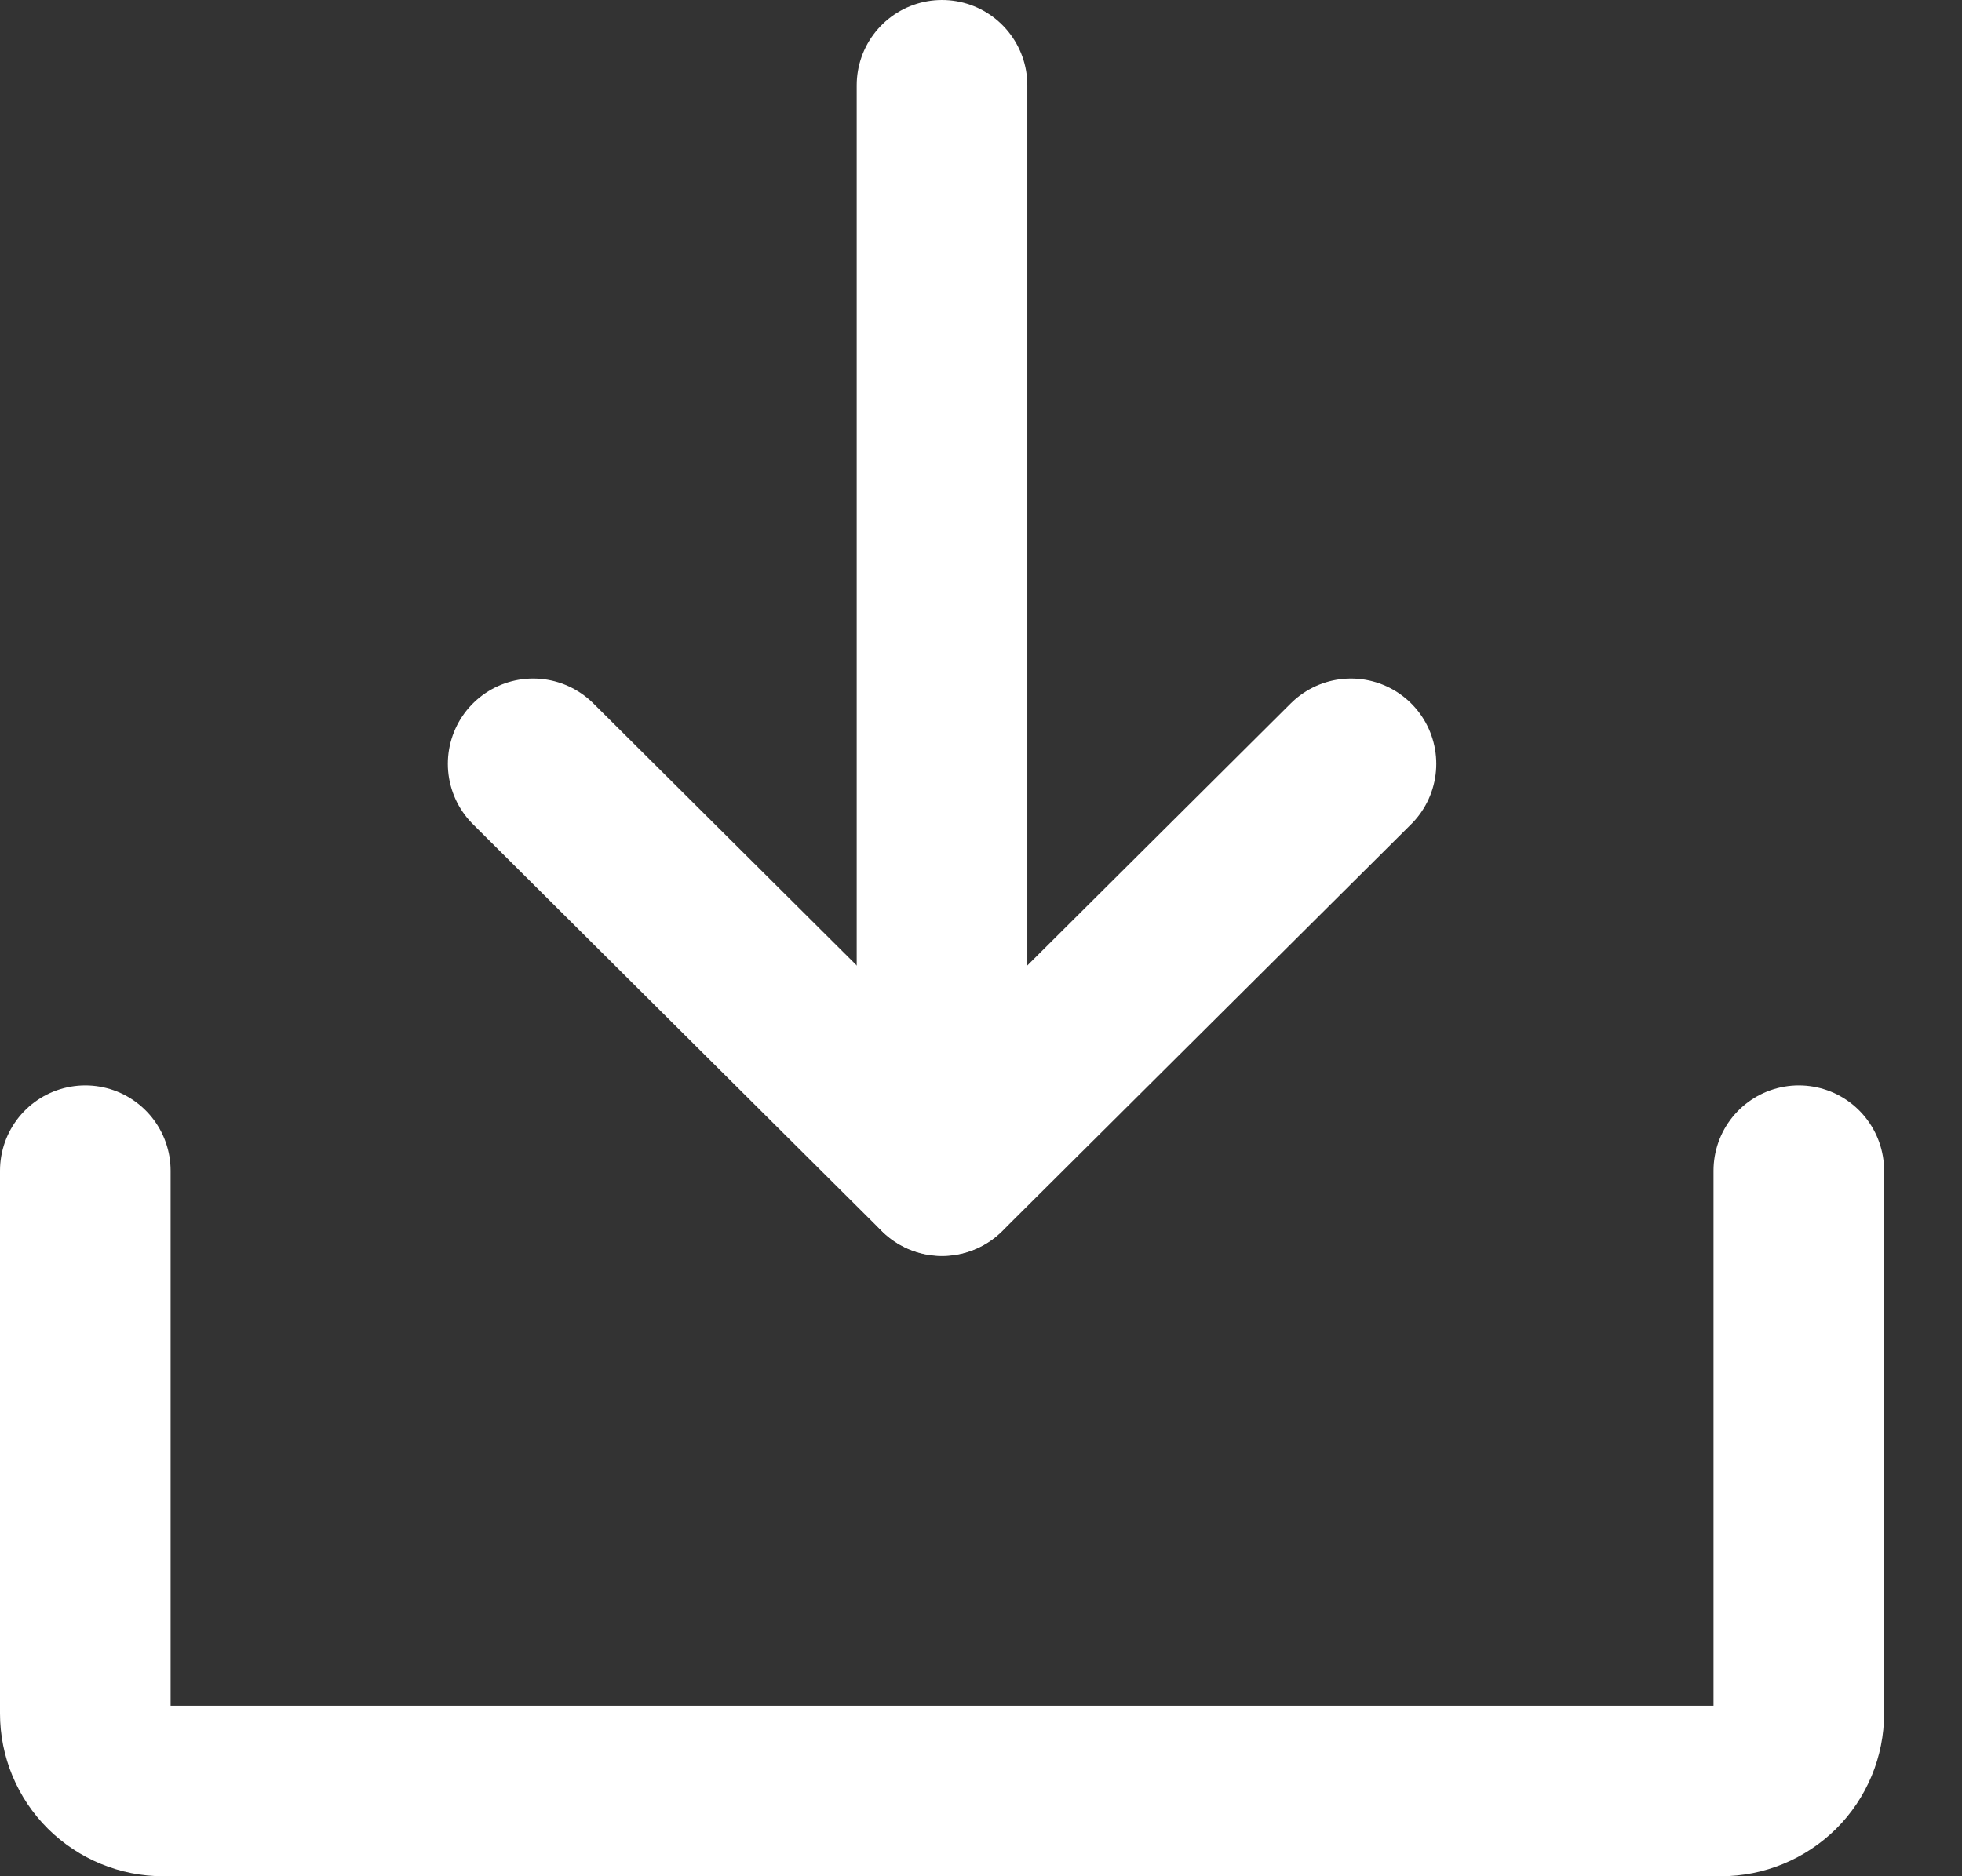 <svg width="23" height="22" viewBox="0 0 23 22" fill="none" xmlns="http://www.w3.org/2000/svg">
<rect x="0" y="0" width="23" height="22" fill="#333333" stroke="none"/>
<path d="M6.25 8.956L11.043 13.727L15.837 8.956" stroke="white" stroke-width="2" stroke-linecap="round" stroke-linejoin="round"/>
<path d="M11.043 1V13.724" stroke="white" stroke-width="2" stroke-linecap="round" stroke-linejoin="round"/>
<path d="M21.087 13.727V20.091C21.087 20.332 20.991 20.564 20.82 20.734C20.648 20.904 20.416 21 20.174 21H1.913C1.671 21 1.439 20.904 1.267 20.734C1.096 20.564 1 20.332 1 20.091V13.727" stroke="white" stroke-width="2" stroke-linecap="round" stroke-linejoin="round"/>
</svg>
